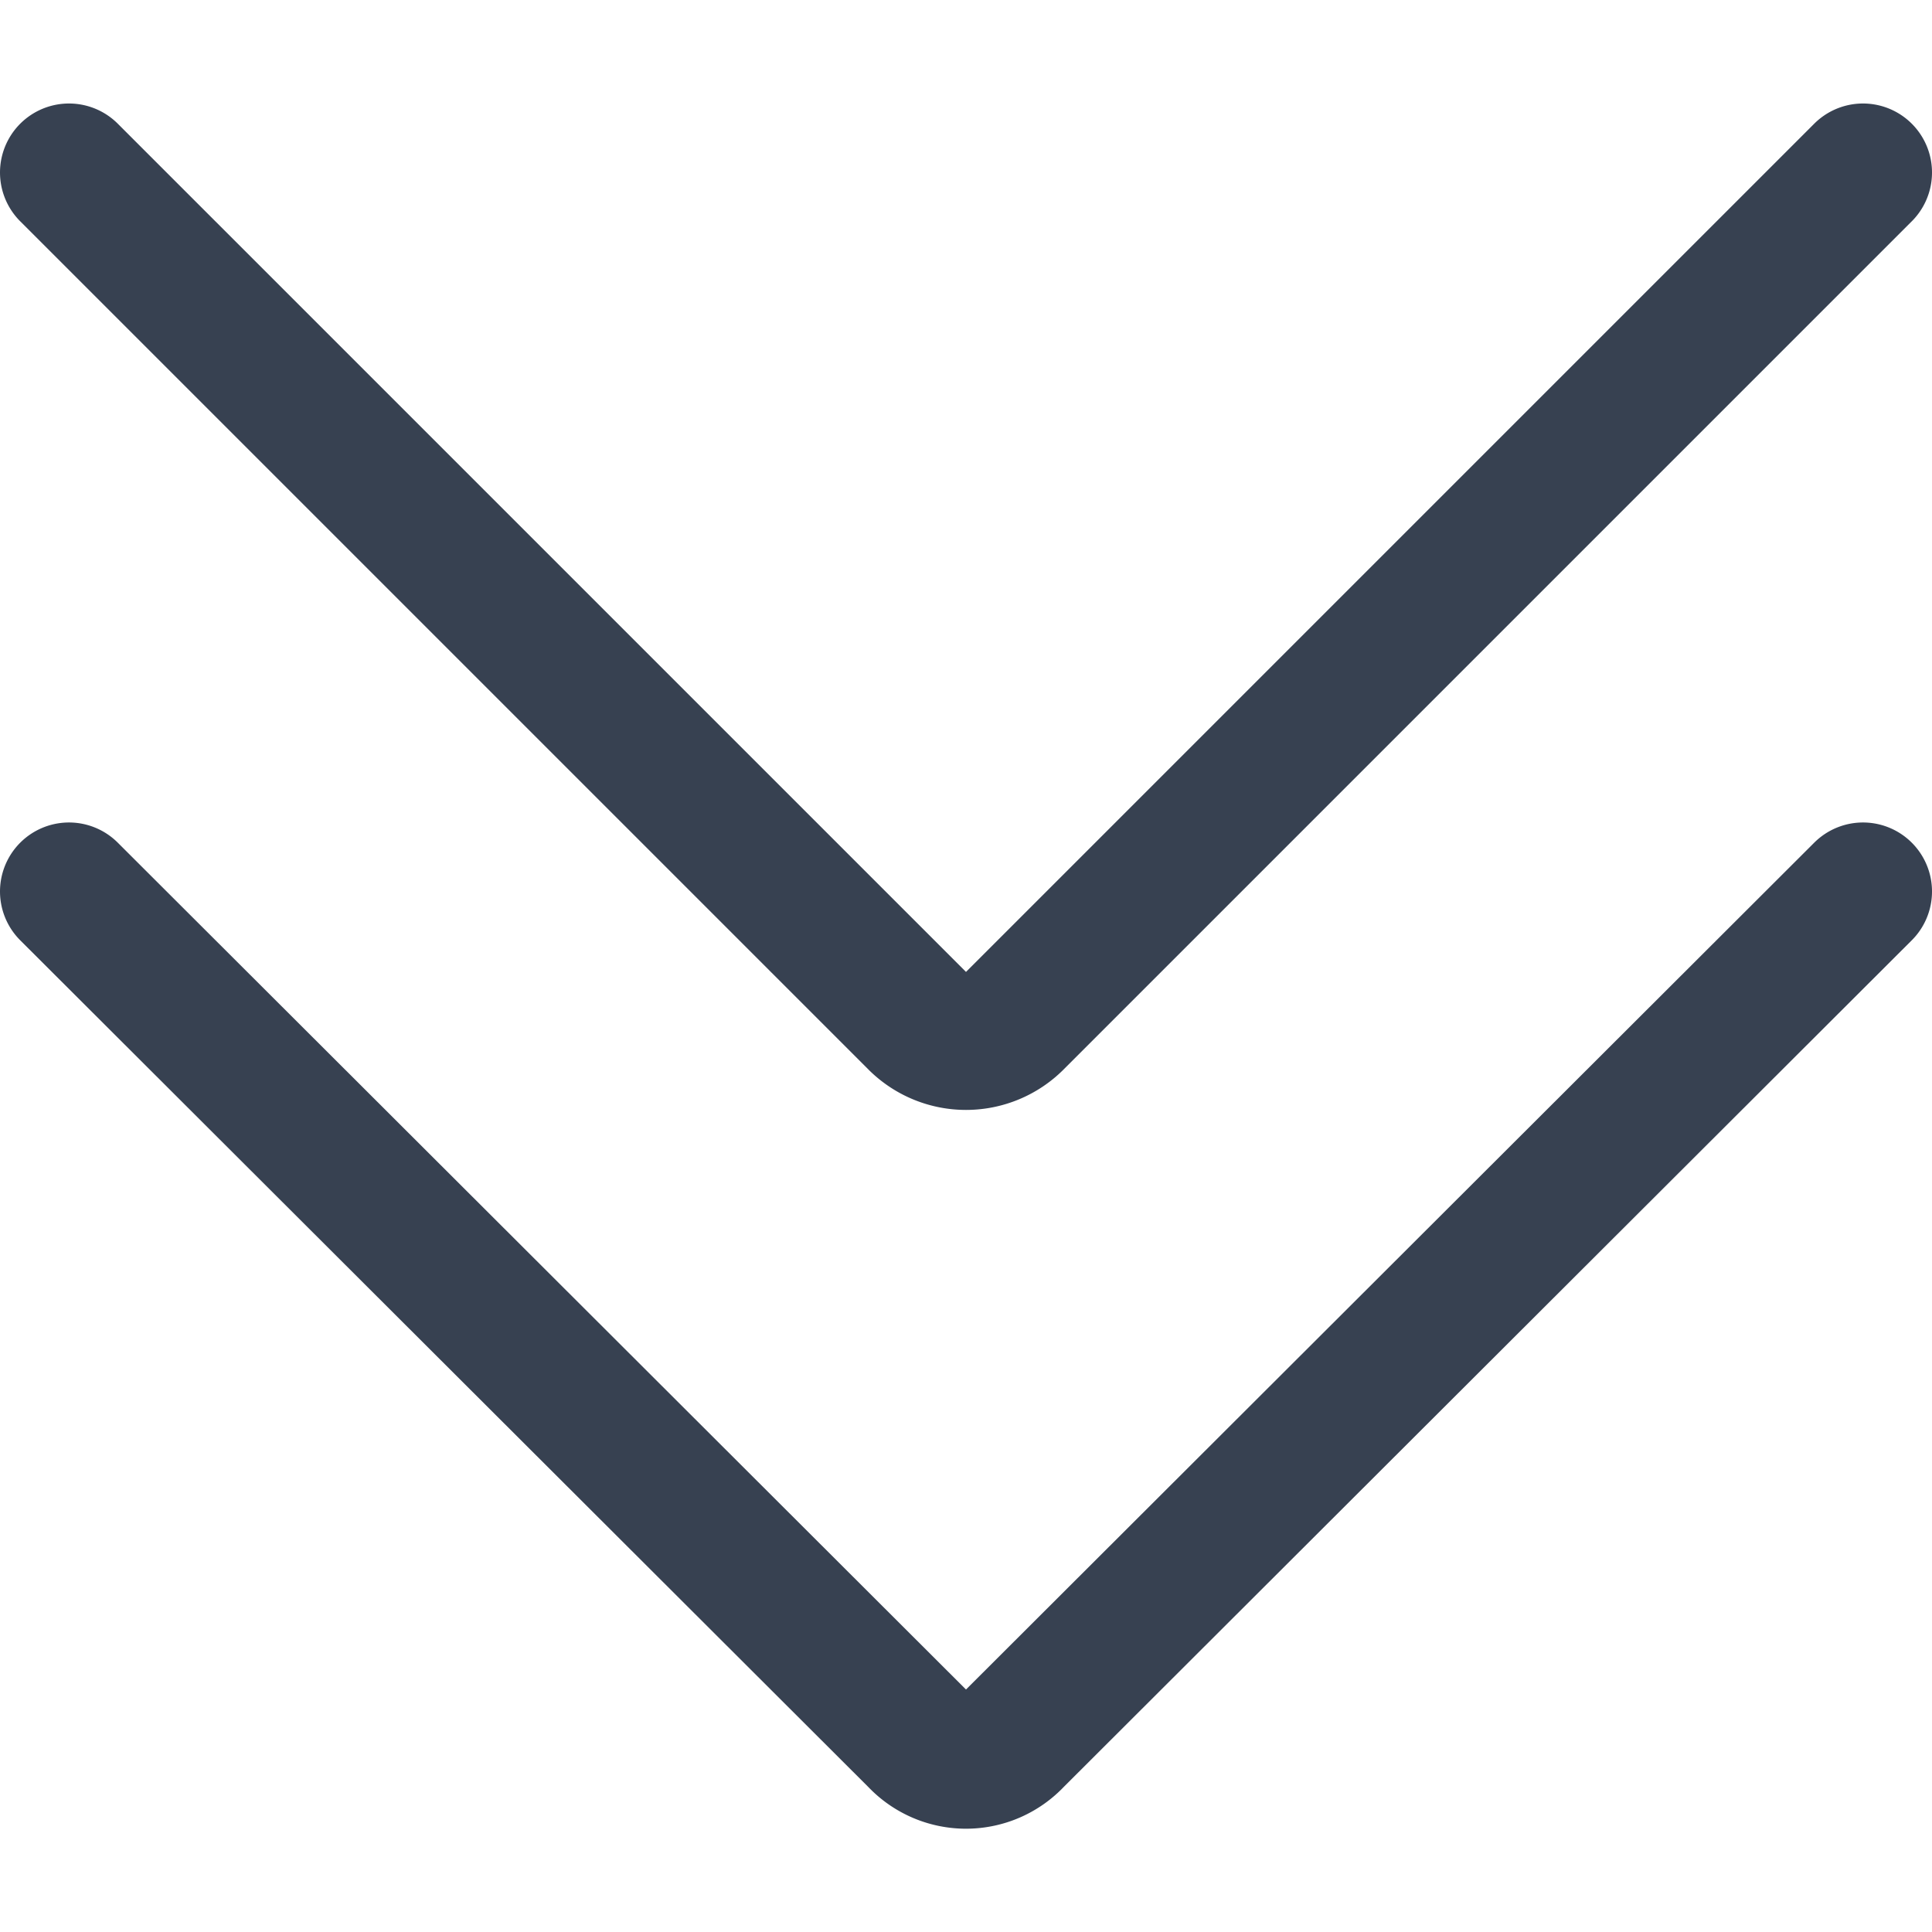 <svg xmlns="http://www.w3.org/2000/svg" viewBox="0 0 14 14" height="12" width="12"><g><path d="M.5,6.46,6.65,12.6a.48.48,0,0,0,.7,0L13.5,6.46" fill="none" stroke="#374151" stroke-linecap="round" stroke-linejoin="round"></path><path d="M.5,1.25,6.65,7.4a.5.5,0,0,0,.7,0L13.5,1.25" fill="none" stroke="#374151" stroke-linecap="round" stroke-linejoin="round"></path></g></svg>